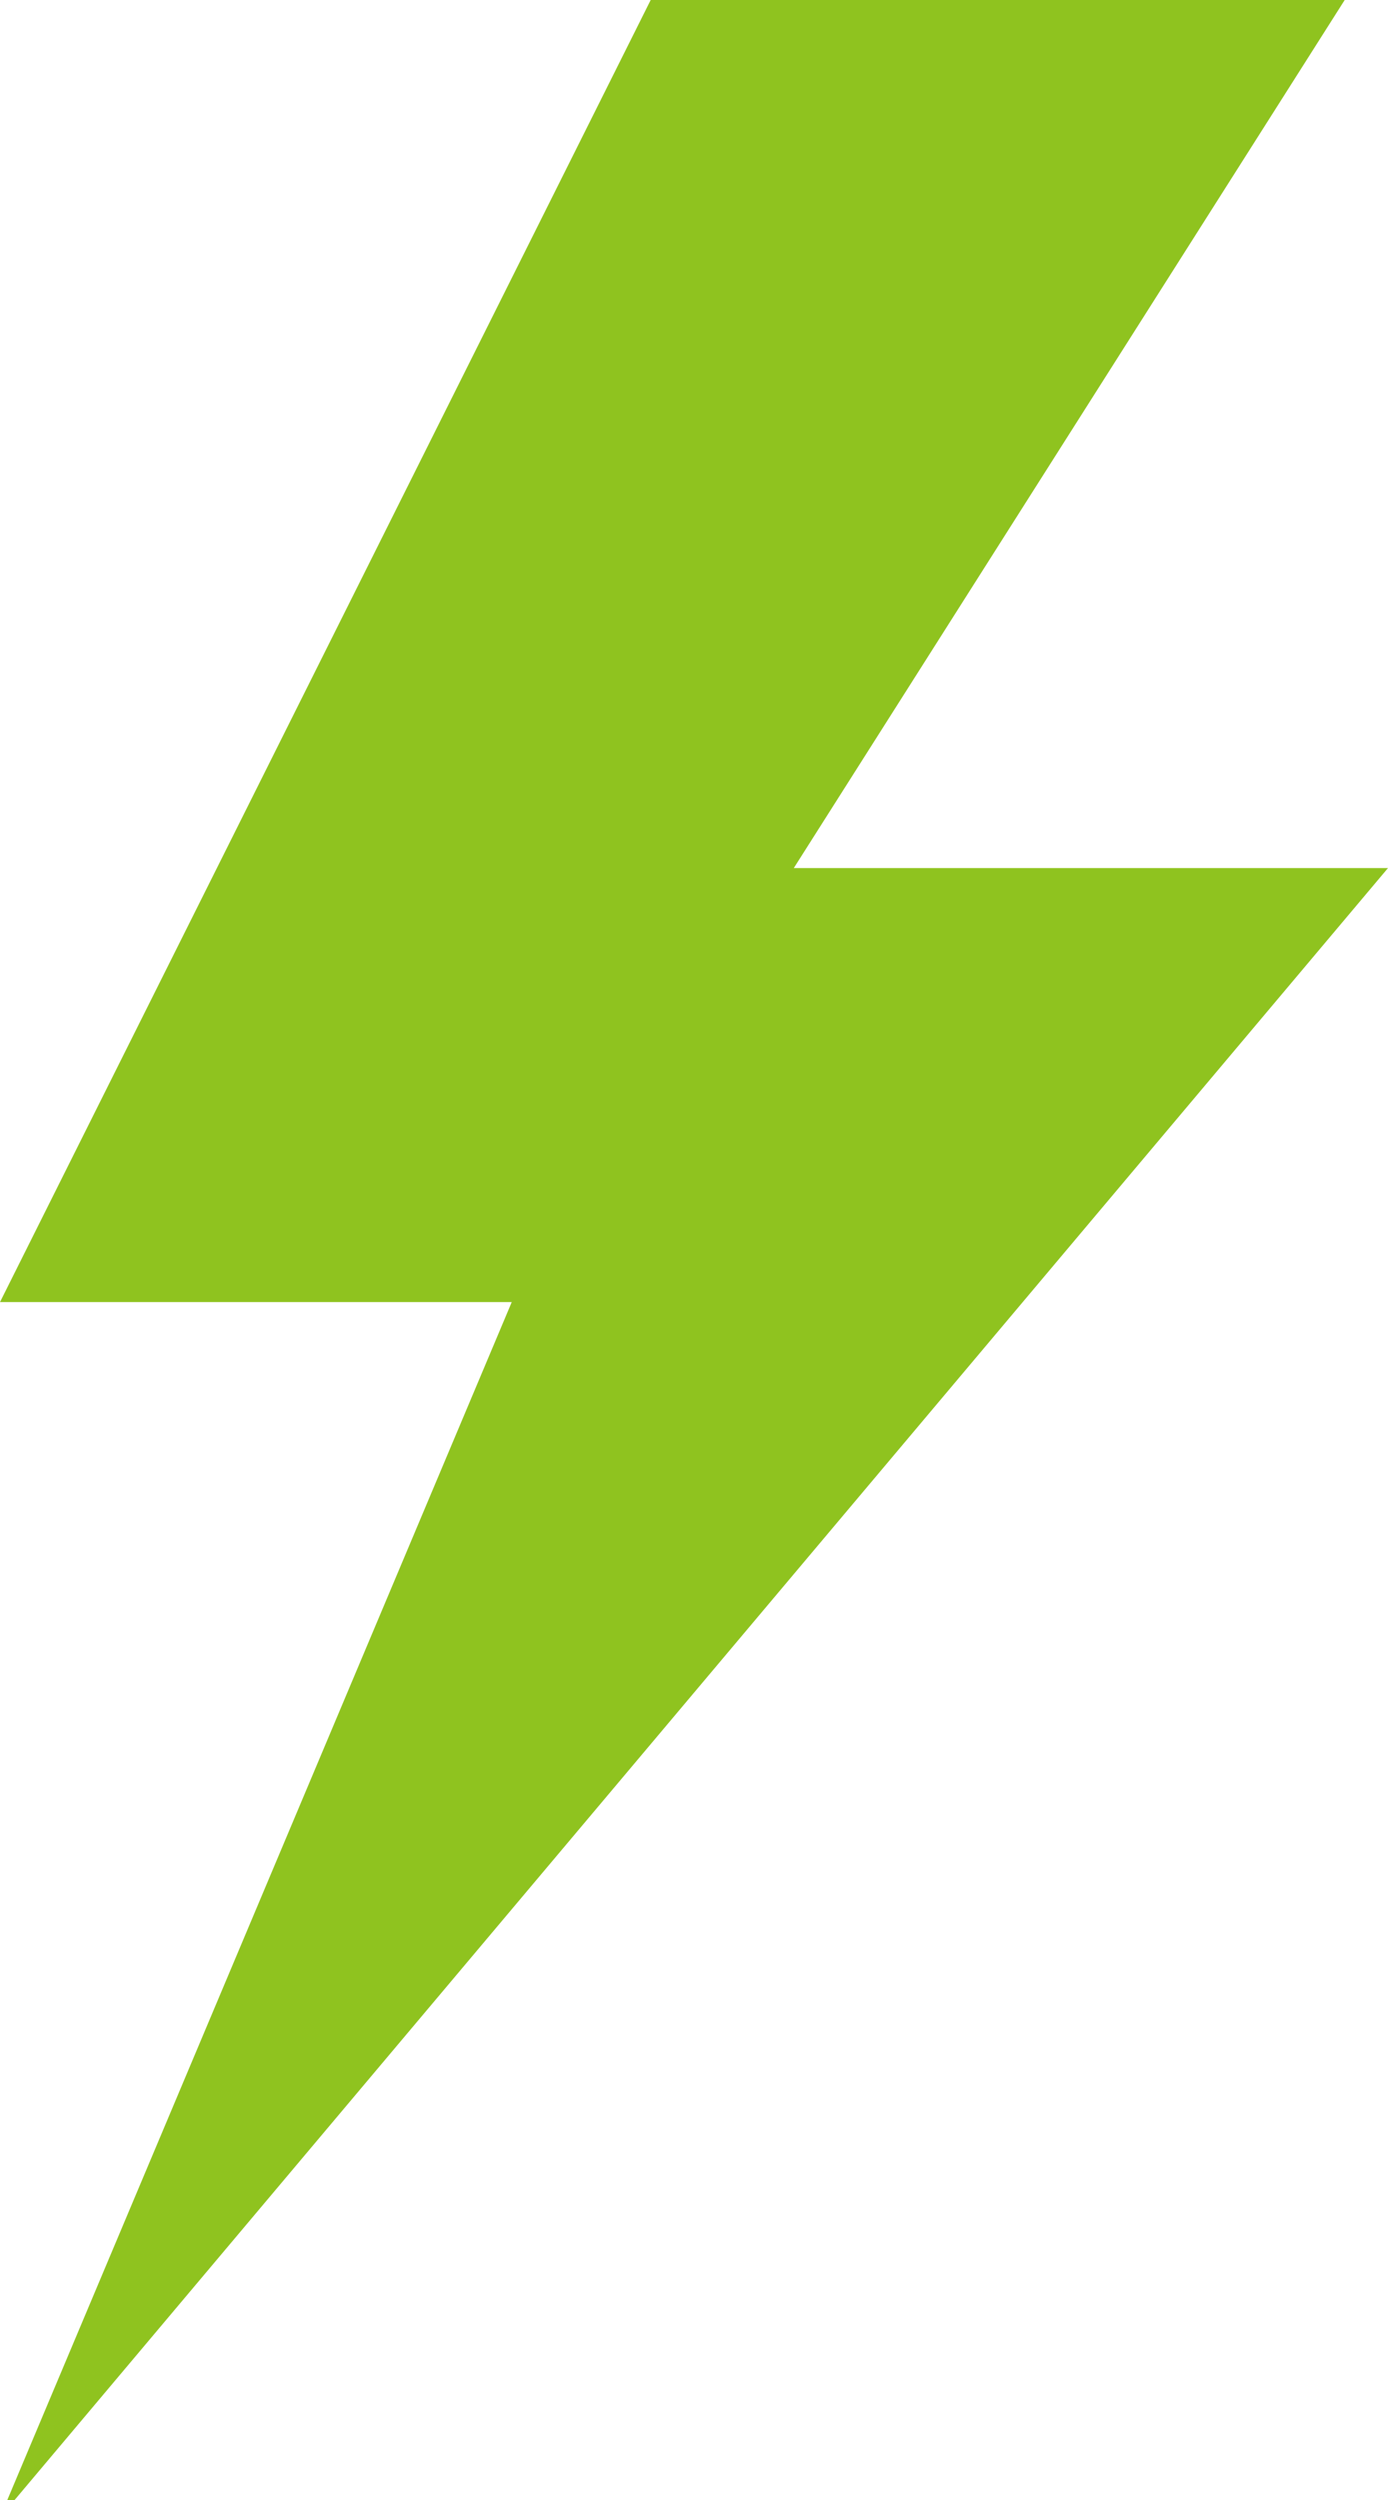 <?xml version="1.0" encoding="UTF-8"?>
<svg width="10px" height="18px" viewBox="0 0 10 18" version="1.1" xmlns="http://www.w3.org/2000/svg" xmlns:xlink="http://www.w3.org/1999/xlink">
    <!-- Generator: Sketch 53.2 (72643) - https://sketchapp.com -->
    <title>Fill 1 Copy</title>
    <desc>Created with Sketch.</desc>
    <g id="迎新推廣活動" stroke="none" stroke-width="1" fill="none" fill-rule="evenodd">
        <g id="拉新活動首頁" transform="translate(-41, -900)" fill="#8FC31F">
            <g id="Group-12" transform="translate(41, 900)">
                <polygon id="Fill-1-Copy" points="4.688 -1.43884904e-13 0 9.375 3.687 9.375 0 18.125 10 6.25 5.719 6.25 9.688 -1.43884904e-13"></polygon>
            </g>
        </g>
    </g>
</svg>